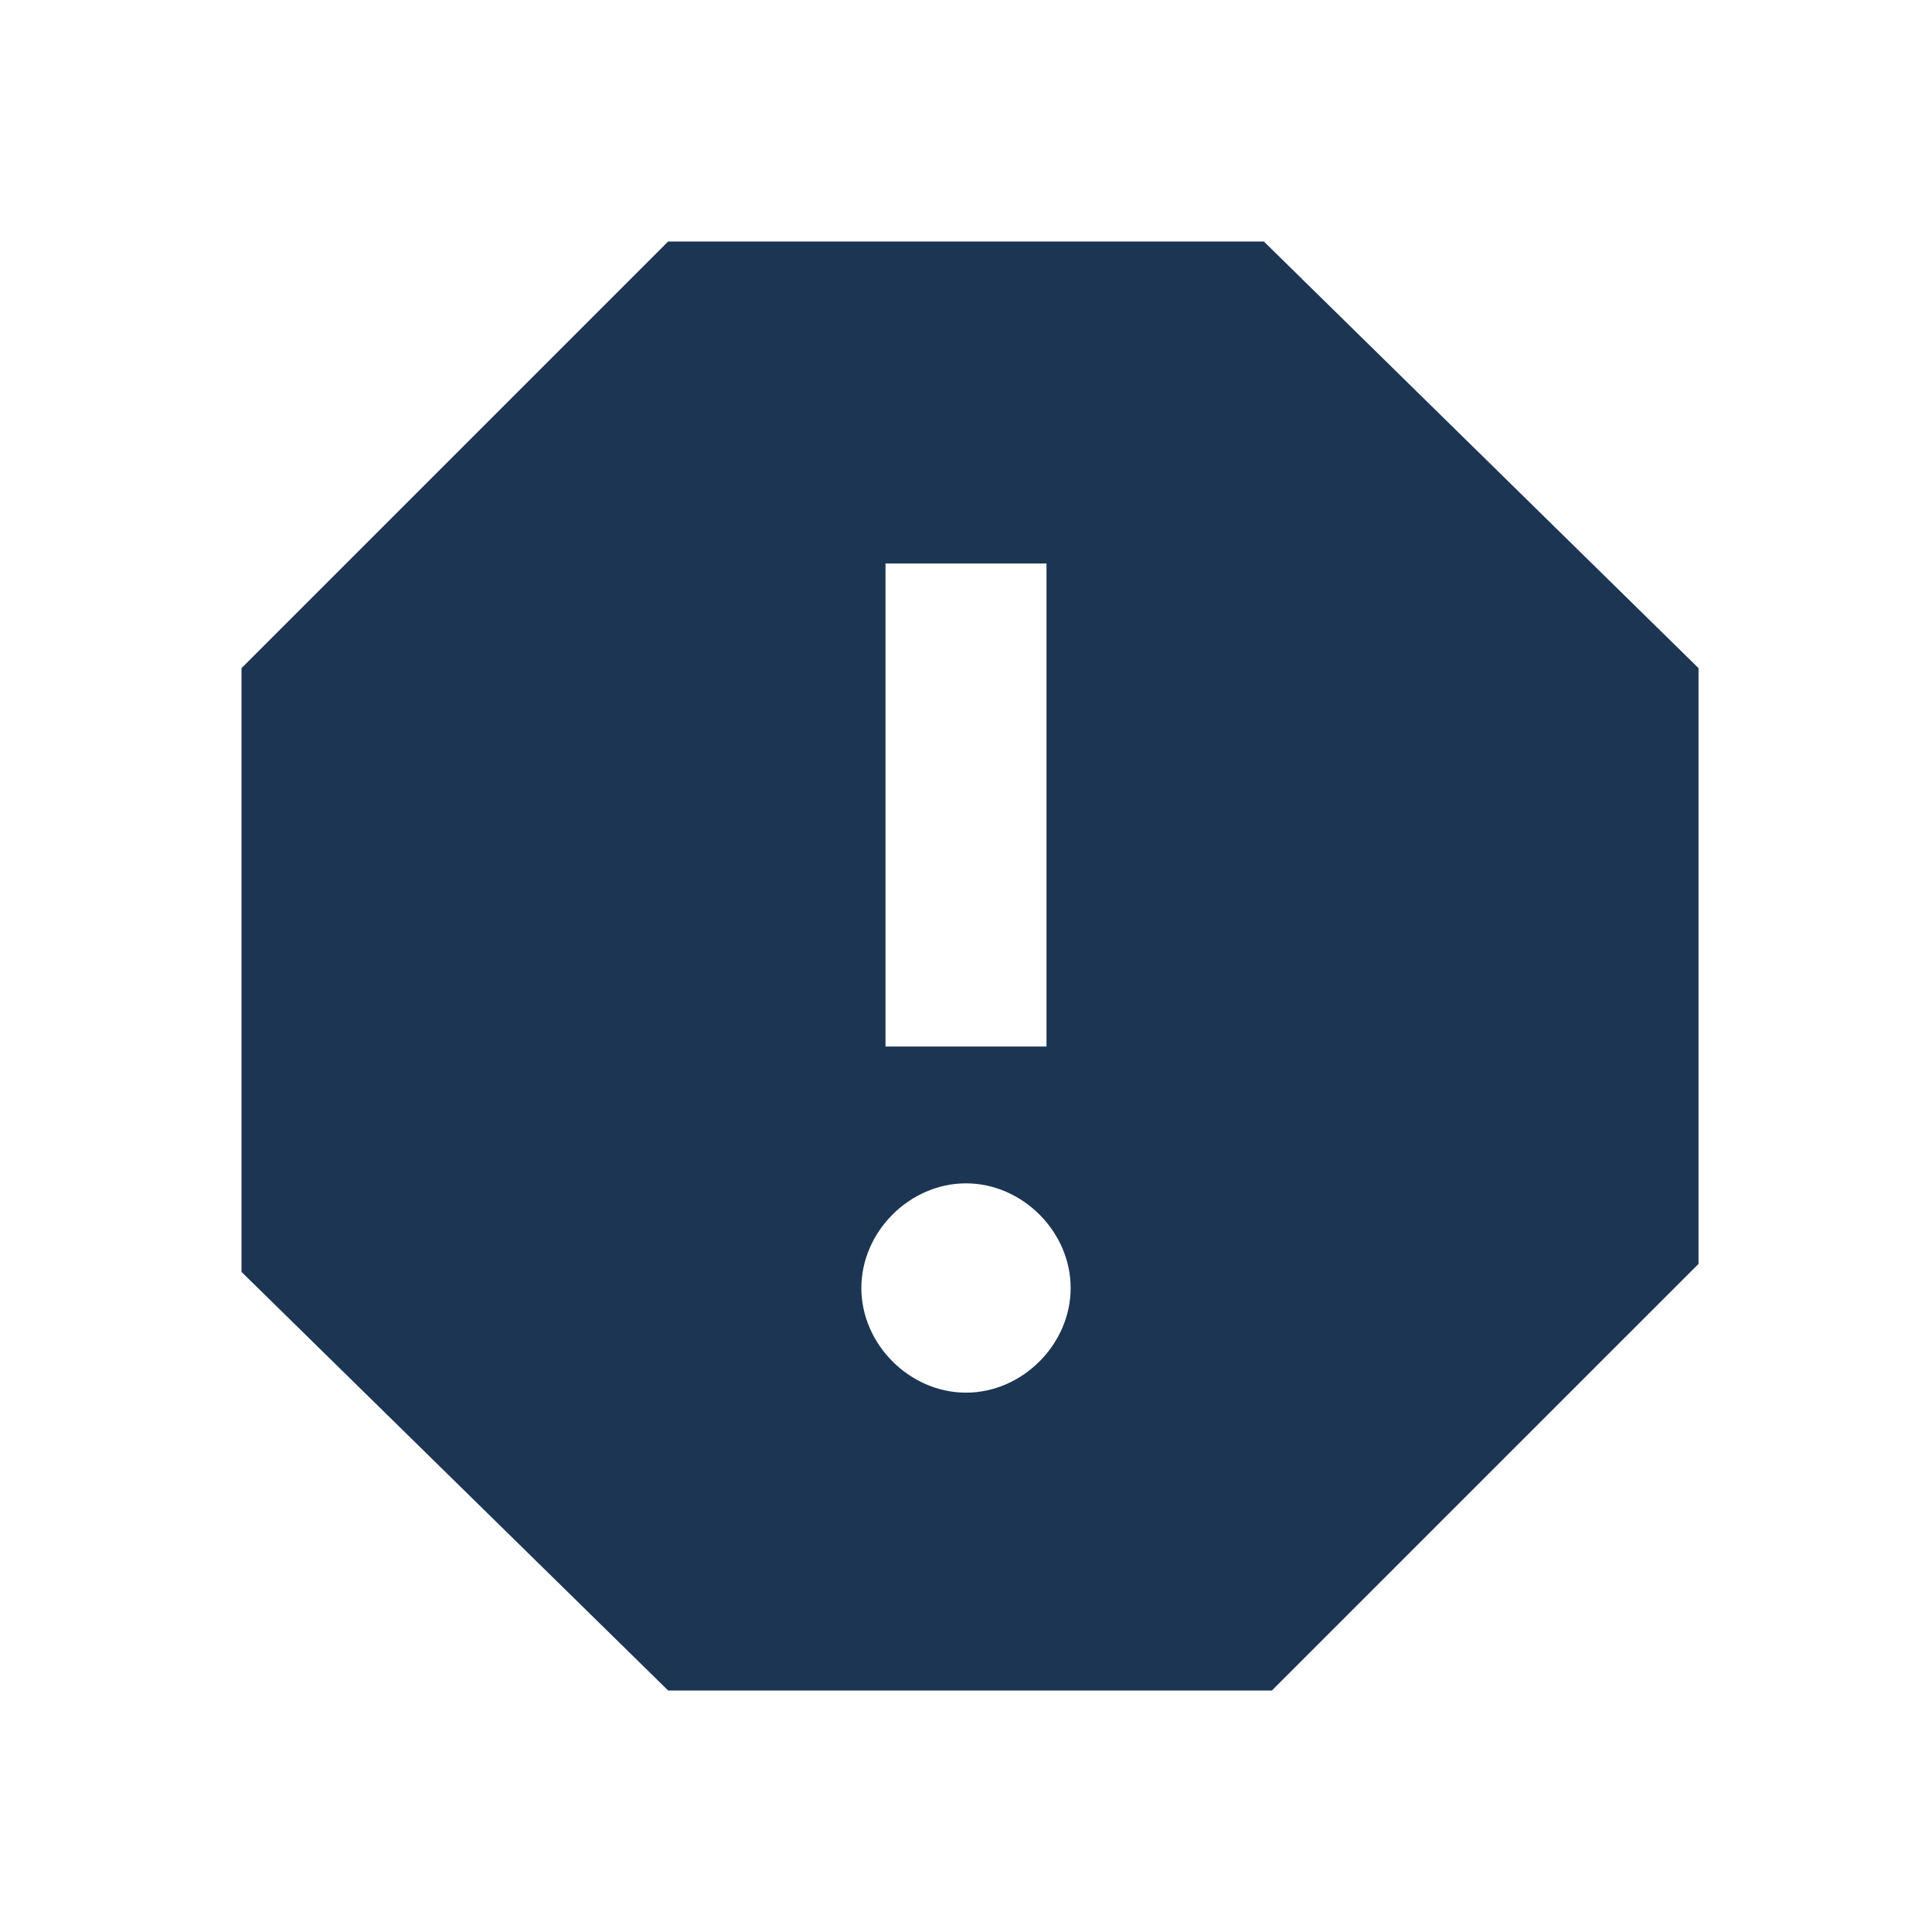<svg width="24" height="24" viewBox="0 0 24 24" fill="none" xmlns="http://www.w3.org/2000/svg">
<path d="M15.7 3H8.3L3 8.3V15.8L8.3 21H15.8L21.1 15.7V8.3L15.7 3ZM12 17.3C11.3 17.3 10.7 16.7 10.7 16C10.7 15.3 11.3 14.7 12 14.7C12.7 14.7 13.3 15.3 13.3 16C13.3 16.7 12.7 17.3 12 17.3ZM13 13H11V7H13V13Z" fill="#1C3553"/>
</svg>
